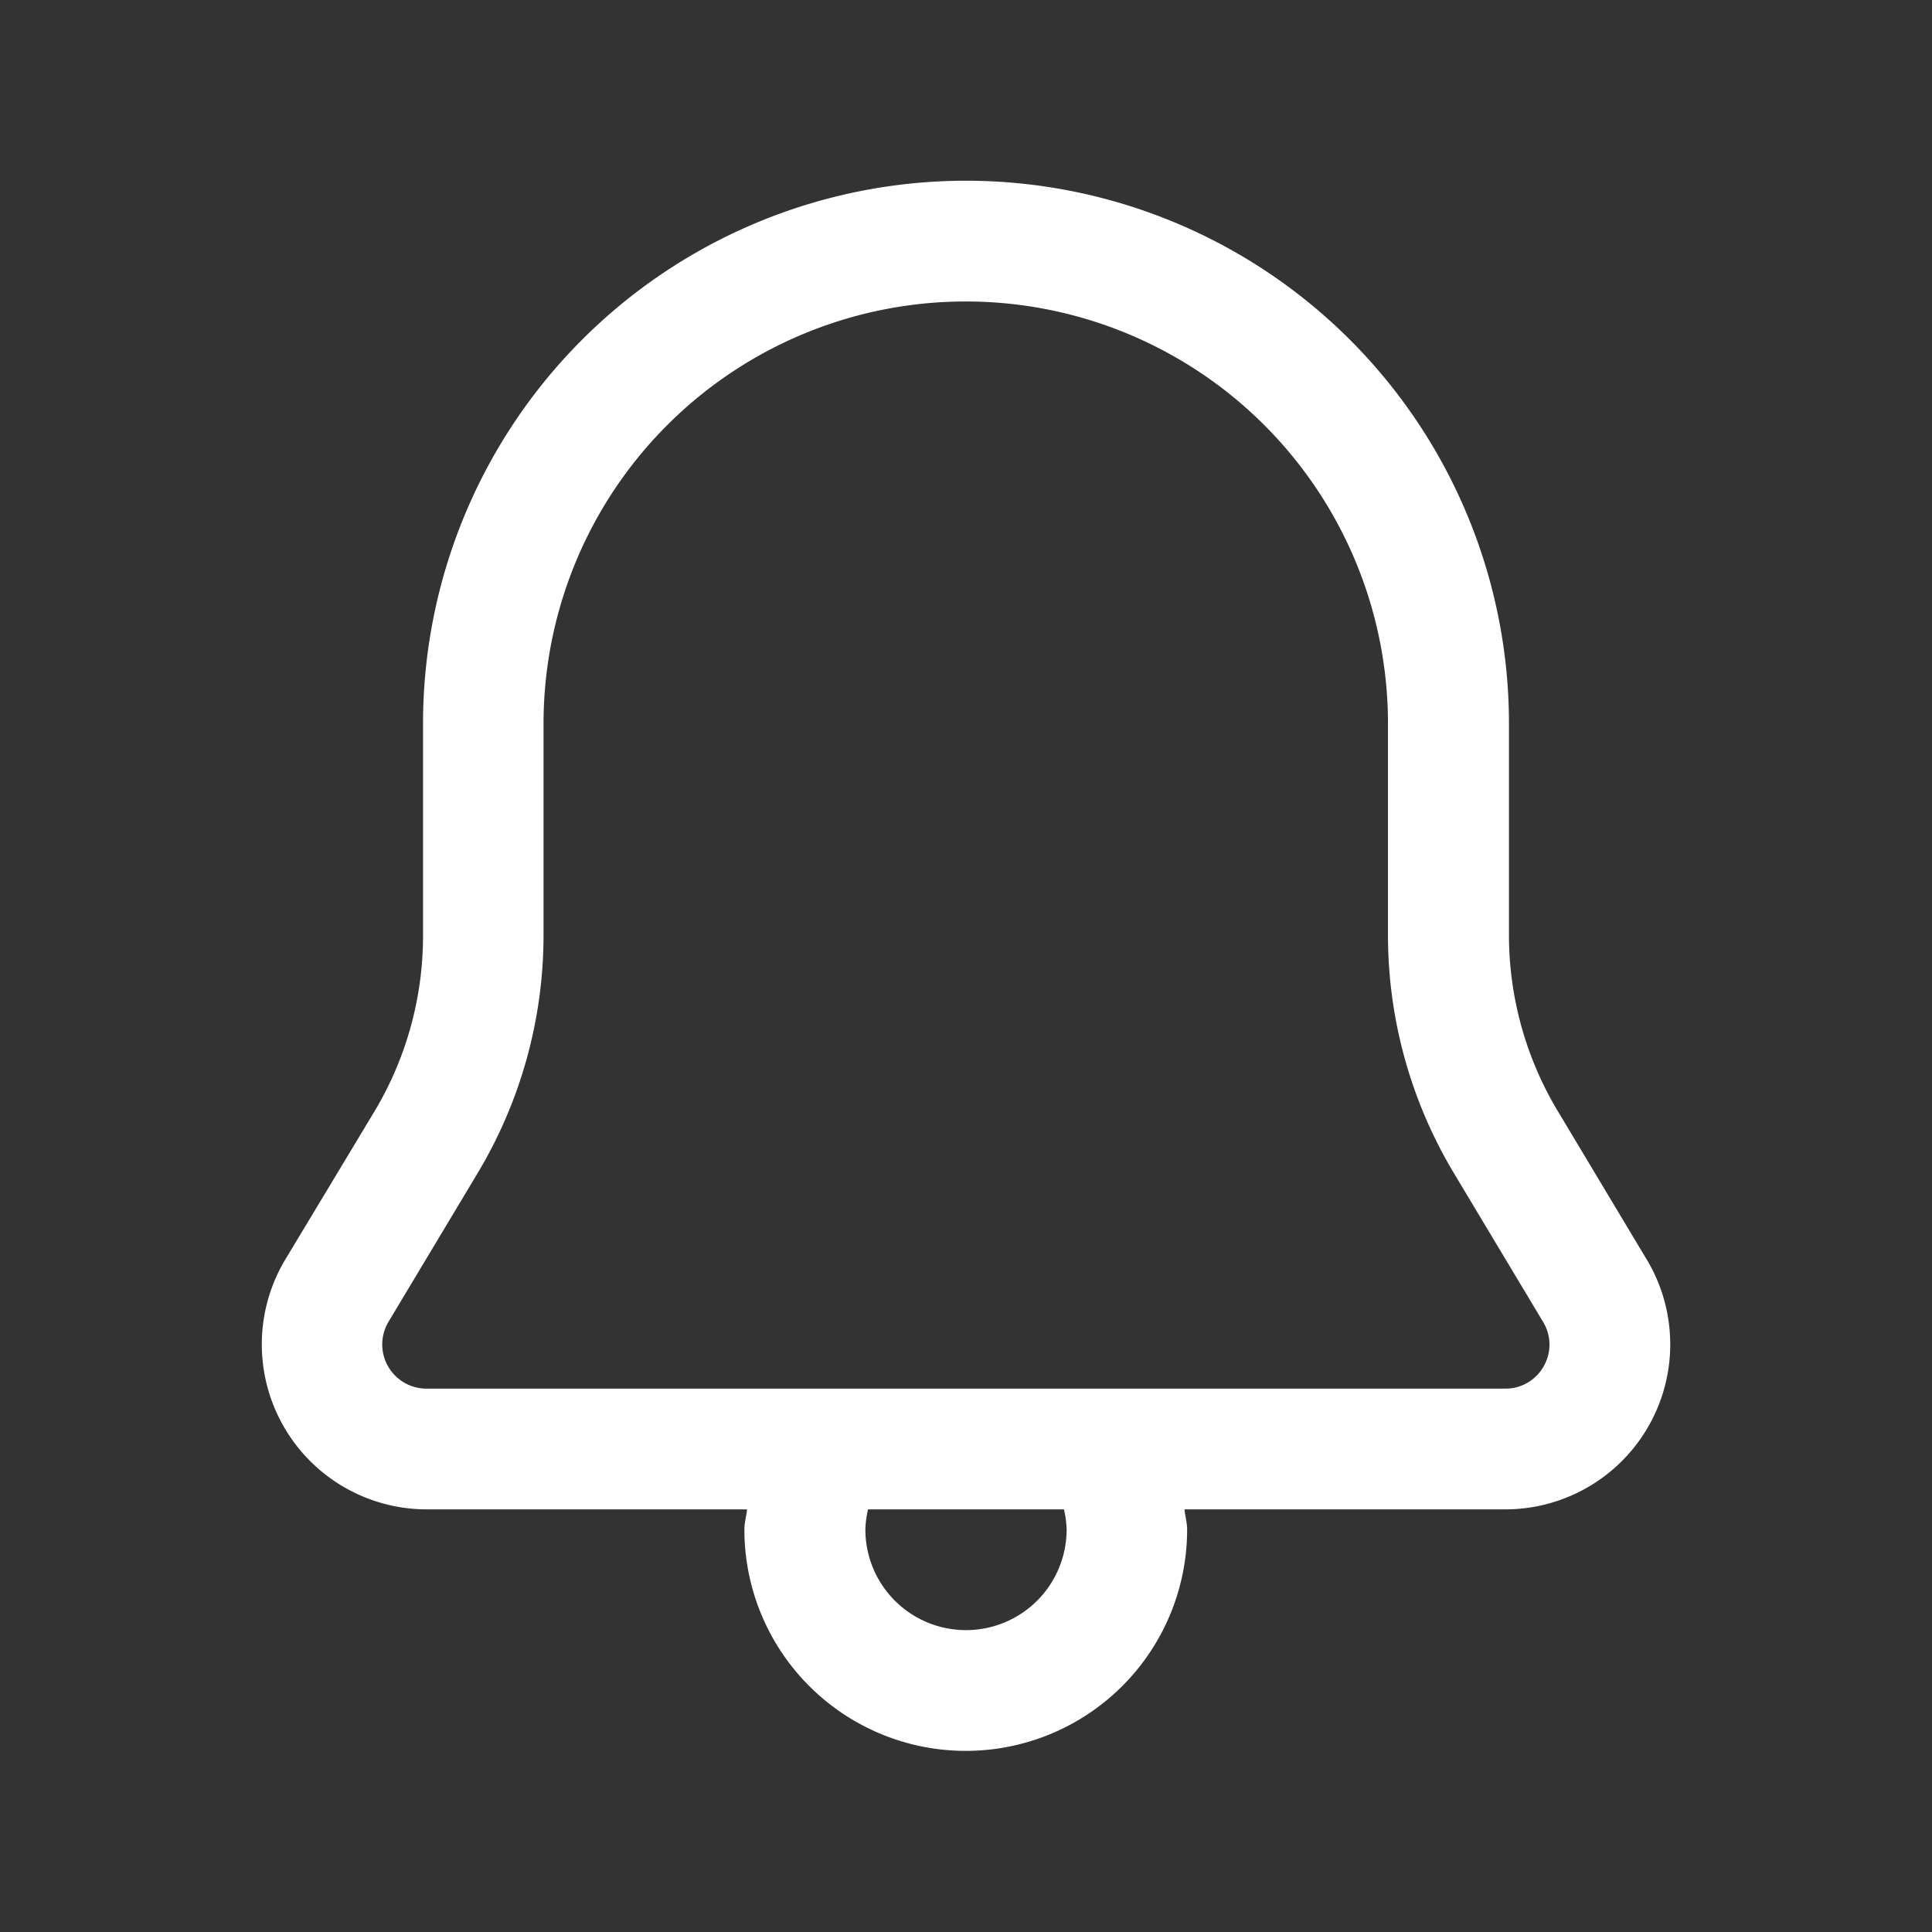 <svg width="24px" height="24px" viewBox="0 0 24 24" id="magicoon-Regular" xmlns="http://www.w3.org/2000/svg"><rect x="0" y="0" width="24" height="24" fill="#333333" stroke="none"/><defs><style>.cls-1{fill:white;}</style></defs><title>bell</title><g id="bell-Regular"><path id="bell-Regular-2" data-name="bell-Regular" class="cls-1" d="M20.456,15.646,19.35,13.8a4.245,4.245,0,0,1-.605-2.184V8.99a6.745,6.745,0,0,0-13.49,0v2.627a4.245,4.245,0,0,1-.6,2.184L3.544,15.646A2.05,2.05,0,0,0,5.3,18.75h3.98c-.008.084-.033.165-.033.25a2.75,2.75,0,0,0,5.5,0c0-.085-.025-.166-.033-.25H18.7a2.05,2.05,0,0,0,1.759-3.1ZM13.25,19a1.25,1.25,0,0,1-2.5,0,1.232,1.232,0,0,1,.033-.25h2.434A1.232,1.232,0,0,1,13.25,19Zm5.927-2.029a.542.542,0,0,1-.48.279H5.3a.549.549,0,0,1-.473-.832l1.107-1.846a5.752,5.752,0,0,0,.818-2.955V8.99a5.245,5.245,0,0,1,10.49,0v2.627a5.752,5.752,0,0,0,.818,2.955l1.107,1.846A.541.541,0,0,1,19.177,16.971Z"/></g></svg>